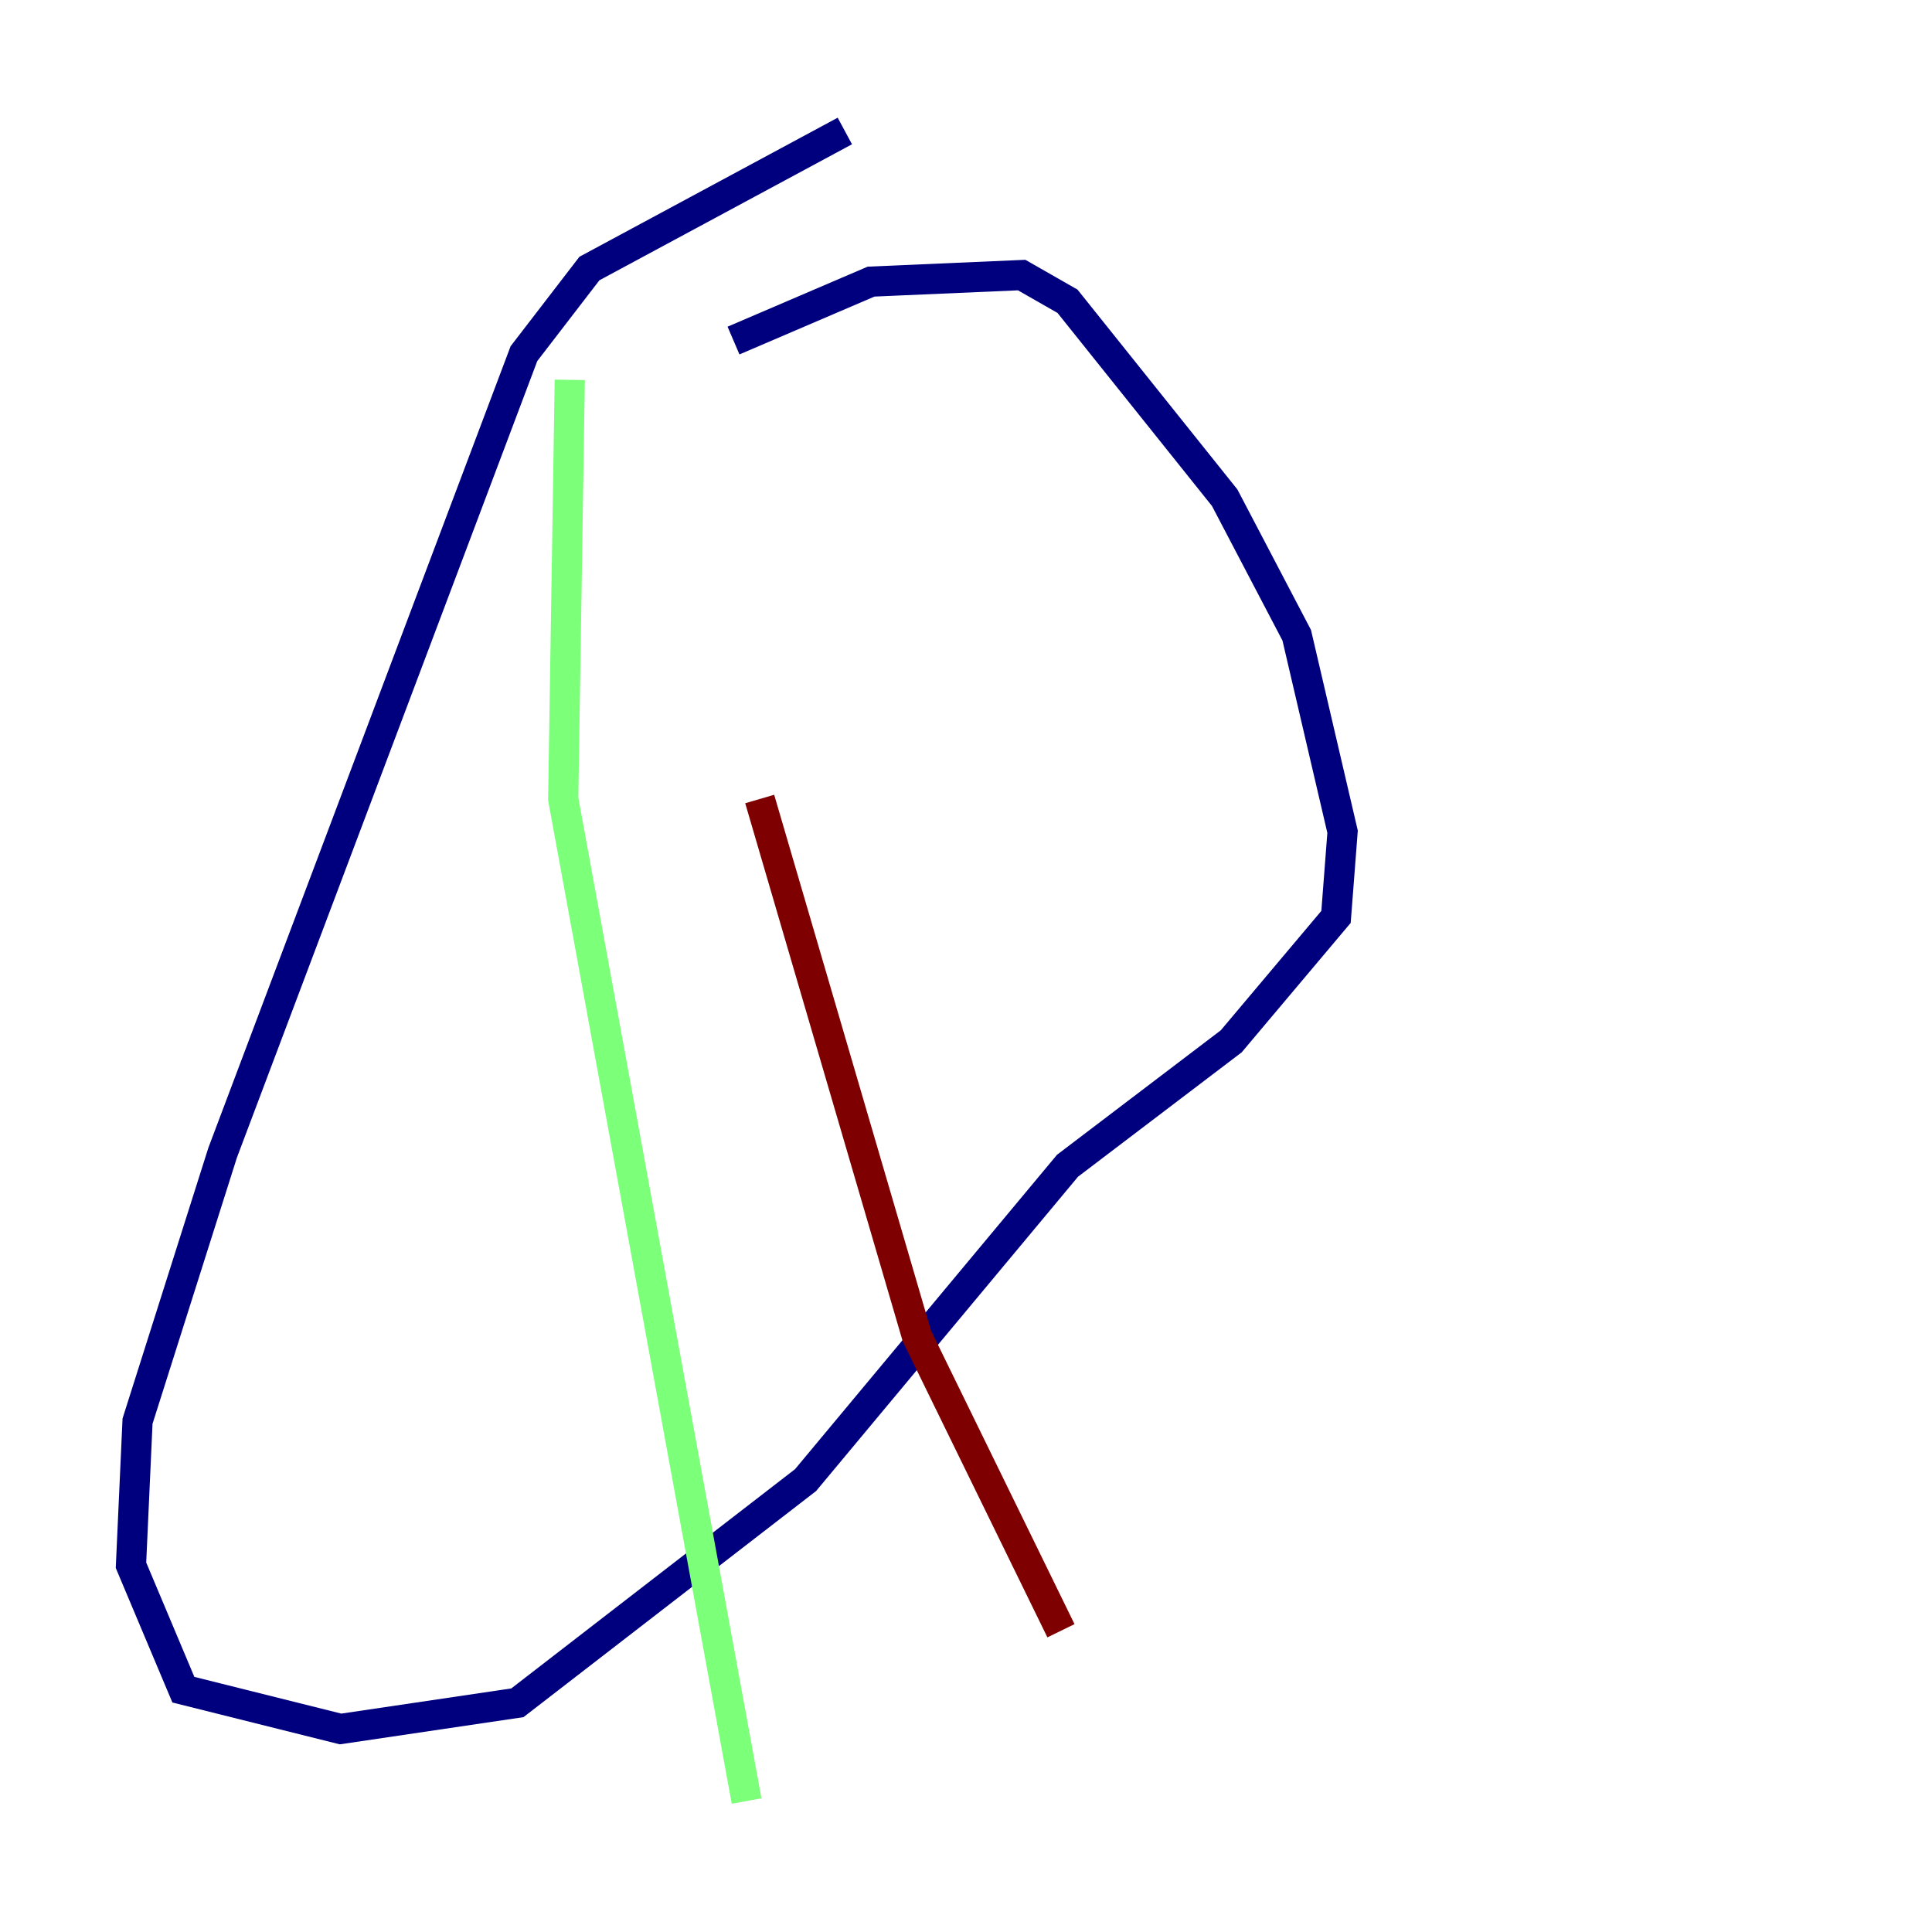 <?xml version="1.0" encoding="utf-8" ?>
<svg baseProfile="tiny" height="128" version="1.2" viewBox="0,0,128,128" width="128" xmlns="http://www.w3.org/2000/svg" xmlns:ev="http://www.w3.org/2001/xml-events" xmlns:xlink="http://www.w3.org/1999/xlink"><defs /><polyline fill="none" points="55.973,8.678 39.051,17.79 34.712,23.43 14.752,76.366 9.112,94.156 8.678,103.702 12.149,111.946 22.563,114.549 34.278,112.814 53.37,98.061 70.725,77.234 81.573,68.99 88.515,60.746 88.949,55.105 85.912,42.088 81.139,32.976 70.725,19.959 67.688,18.224 57.709,18.658 48.597,22.563" stroke="#00007f" stroke-width="2" /><polyline fill="none" points="37.749,25.166 37.315,52.936 49.464,119.322" stroke="#7cff79" stroke-width="2" /><polyline fill="none" points="50.332,52.936 60.746,88.515 70.291,108.041" stroke="#7f0000" stroke-width="2" /></svg>
